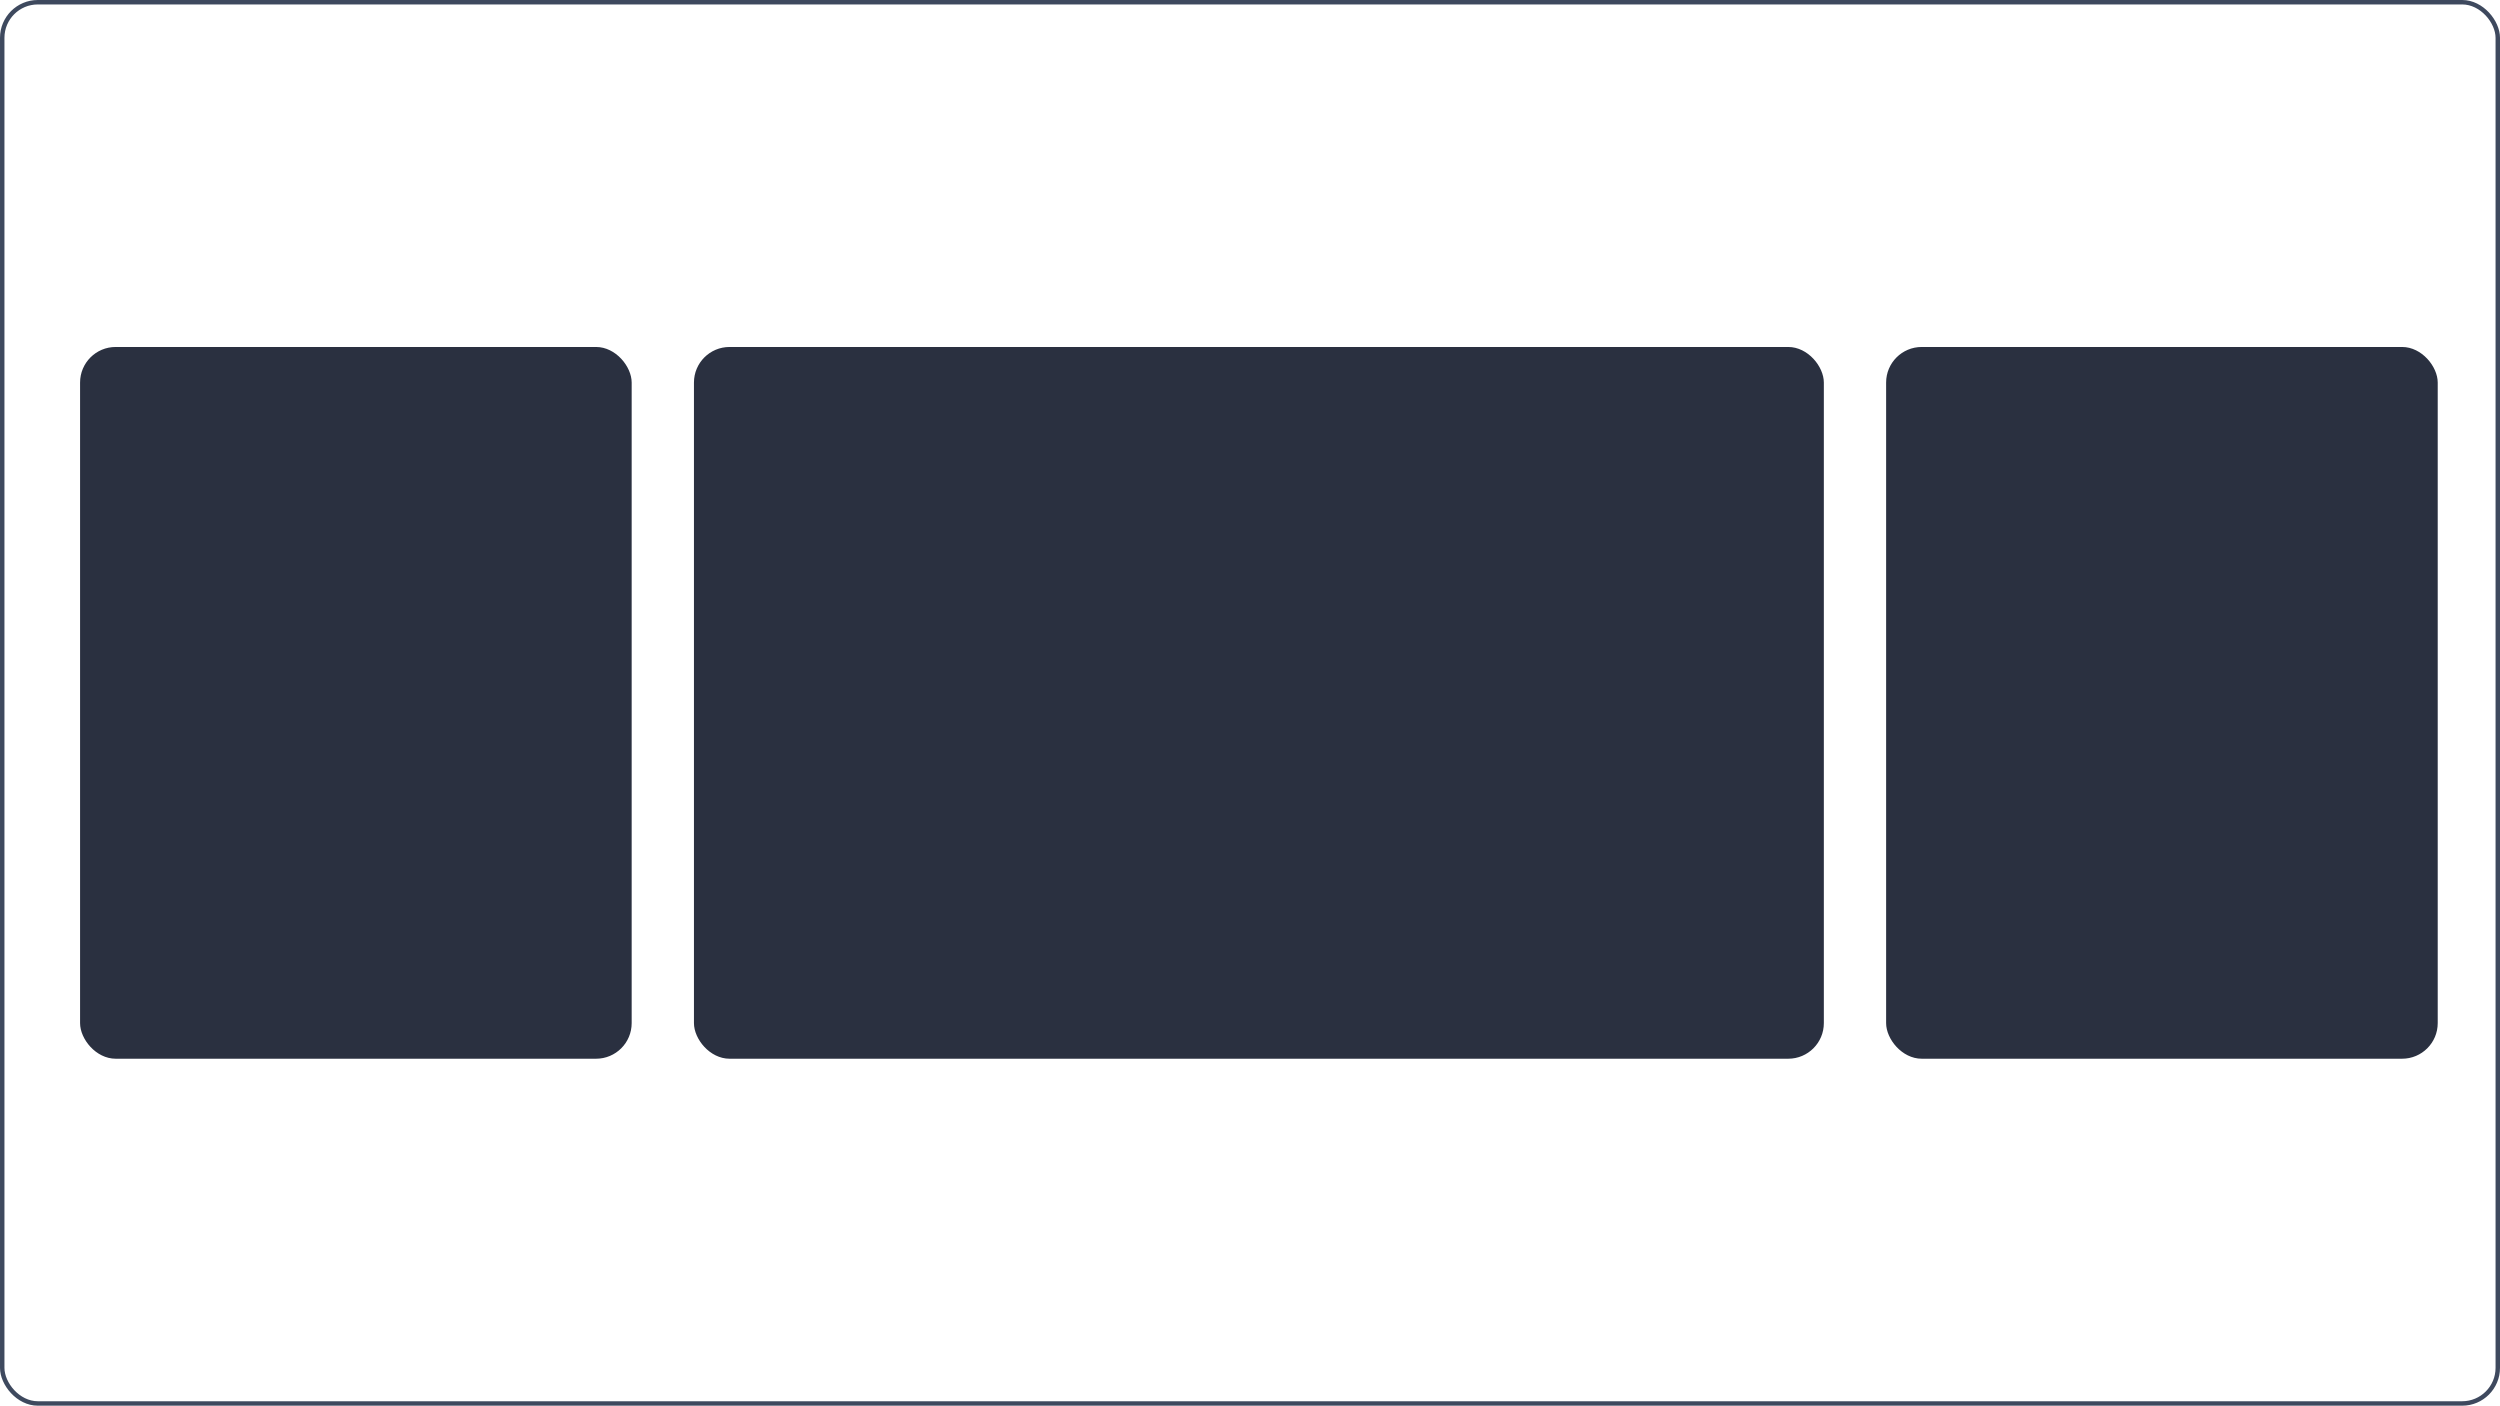 <?xml version="1.0" encoding="UTF-8"?>
<svg width="281px" height="158px" viewBox="0 0 281 158" version="1.1" xmlns="http://www.w3.org/2000/svg" xmlns:xlink="http://www.w3.org/1999/xlink">
    <!-- Generator: Sketch 63.1 (92452) - https://sketch.com -->
    <title>thumbnail_children</title>
    <desc>Created with Sketch.</desc>
    <g id="Design" stroke="none" stroke-width="1" fill="none" fill-rule="evenodd">
        <g id="06--栏目管理-添加栏目-2.8" transform="translate(-662, -817)" fill-rule="nonzero">
            <g id="thumbnail_children" transform="translate(662, 817)">
                <rect id="Rectangle-Copy-4备份-2" stroke="#3E495E" stroke-width="0.5" x="0.25" y="0.25" width="280.5" height="157.5" rx="4"></rect>
                <rect id="Rectangle-Copy-6备份-2" fill="#2A3040" x="78" y="39" width="127" height="80" rx="4"></rect>
                <rect id="Rectangle-Copy-3备份-3" fill="#2A3040" x="212" y="39" width="62" height="80" rx="4"></rect>
                <rect id="Rectangle-Copy-3备份-4" fill="#2A3040" x="9" y="39" width="62" height="80" rx="4"></rect>
            </g>
        </g>
    </g>
</svg>